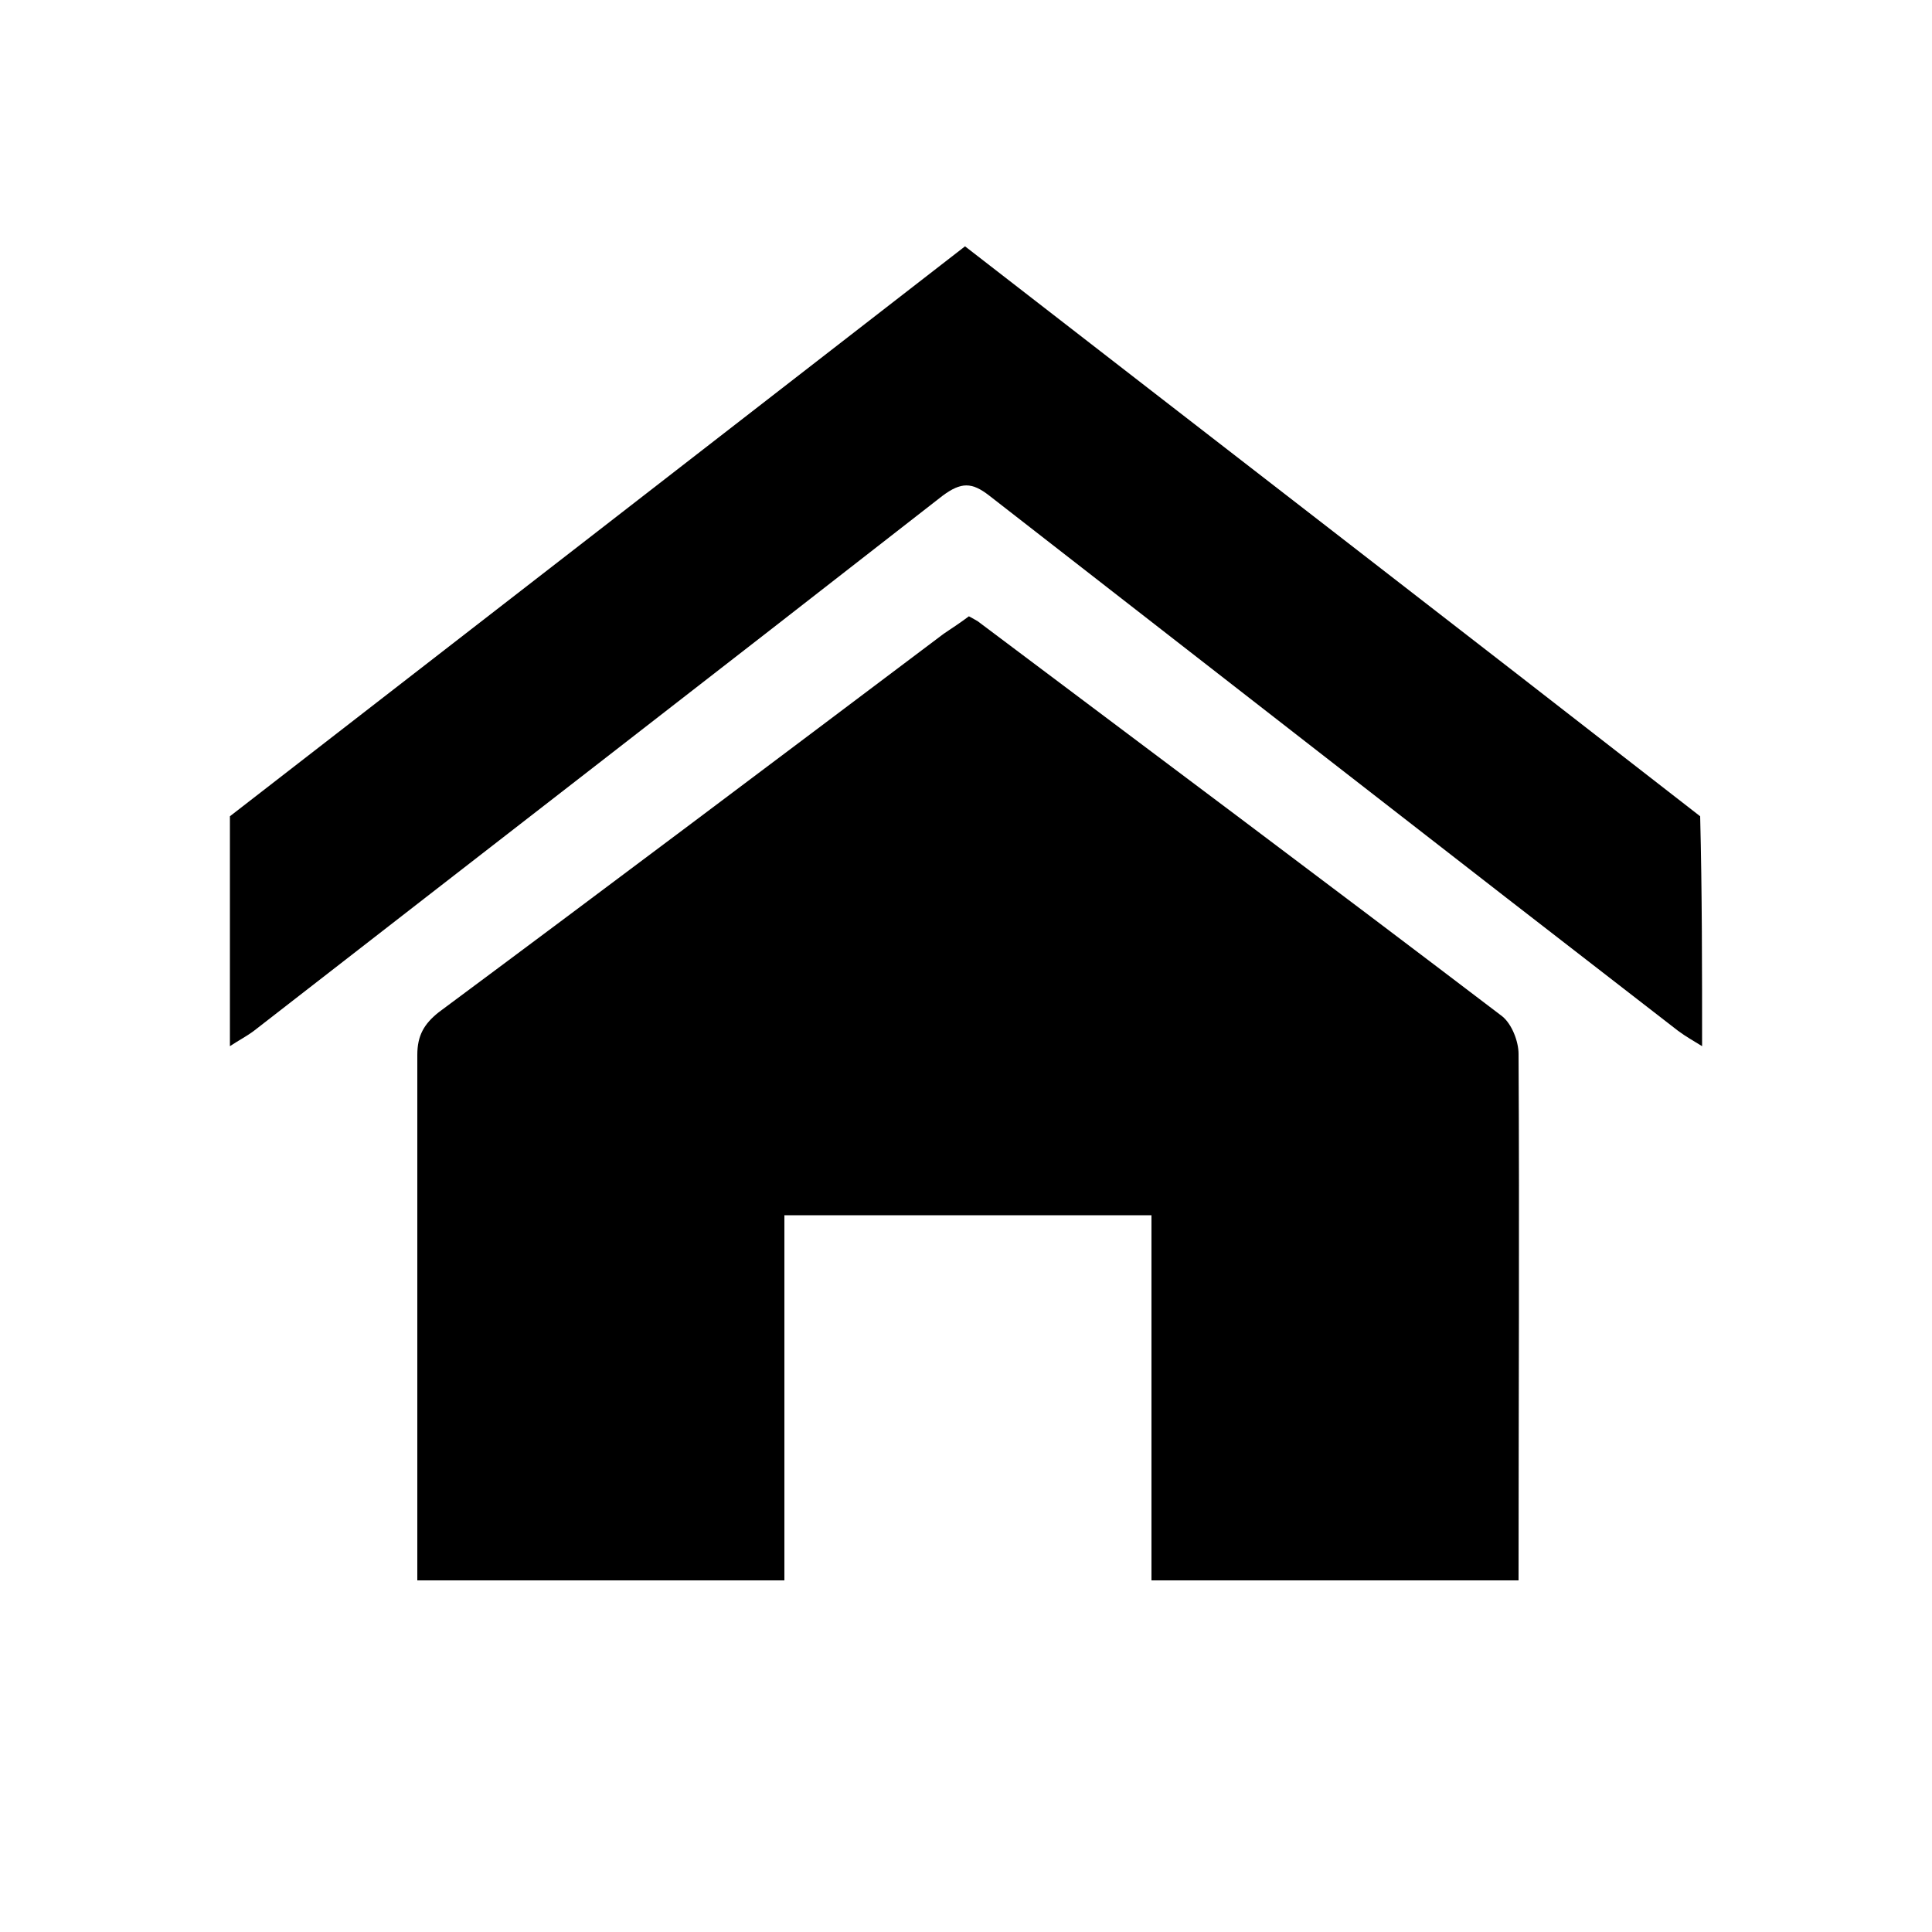 <?xml version="1.0" encoding="utf-8"?>
<!-- Generator: Adobe Illustrator 19.1.0, SVG Export Plug-In . SVG Version: 6.00 Build 0)  -->
<svg version="1.1" id="home" xmlns="http://www.w3.org/2000/svg" xmlns:xlink="http://www.w3.org/1999/xlink" x="0px" y="0px"
	 width="200px" height="200px" viewBox="-511 297 200 200" style="enable-background:new -511 297 200 200;" xml:space="preserve">
<path d="M-353.8,460.6c-12.7,0-25.4,0-38,0c0-12.6,0-25.2,0-37.8c-12.9,0-25.4,0-38,0c0,12.8,0,25.3,0,37.8c-12.7,0-25.4,0-38,0
	c0-18.1,0-36.2,0-54.4c0-2,0.7-3.2,2.2-4.4c17.5-13,34.9-26.1,52.3-39.2c0.9-0.6,1.8-1.2,2.6-1.8c0.4,0.2,0.7,0.4,0.9,0.5
	c18.1,13.6,36.3,27.2,54.3,40.9c1,0.8,1.7,2.6,1.7,3.9C-353.7,424.3-353.8,442.5-353.8,460.6z"/>
<path d="M-334.8,405.3c-0.8-0.5-1.7-1-2.5-1.6c-23.8-18.4-47.5-36.9-71.3-55.4c-1.8-1.4-2.9-1.4-4.8,0
	c-23.7,18.5-47.5,36.9-71.3,55.4c-0.8,0.6-1.6,1-2.5,1.6c0-7.9,0-15.9,0-23.8c25.3-19.6,50.7-39.3,76.1-59
	c25.4,19.7,50.8,39.3,76.1,59C-334.8,389.4-334.8,397.4-334.8,405.3z"/>
</svg>
